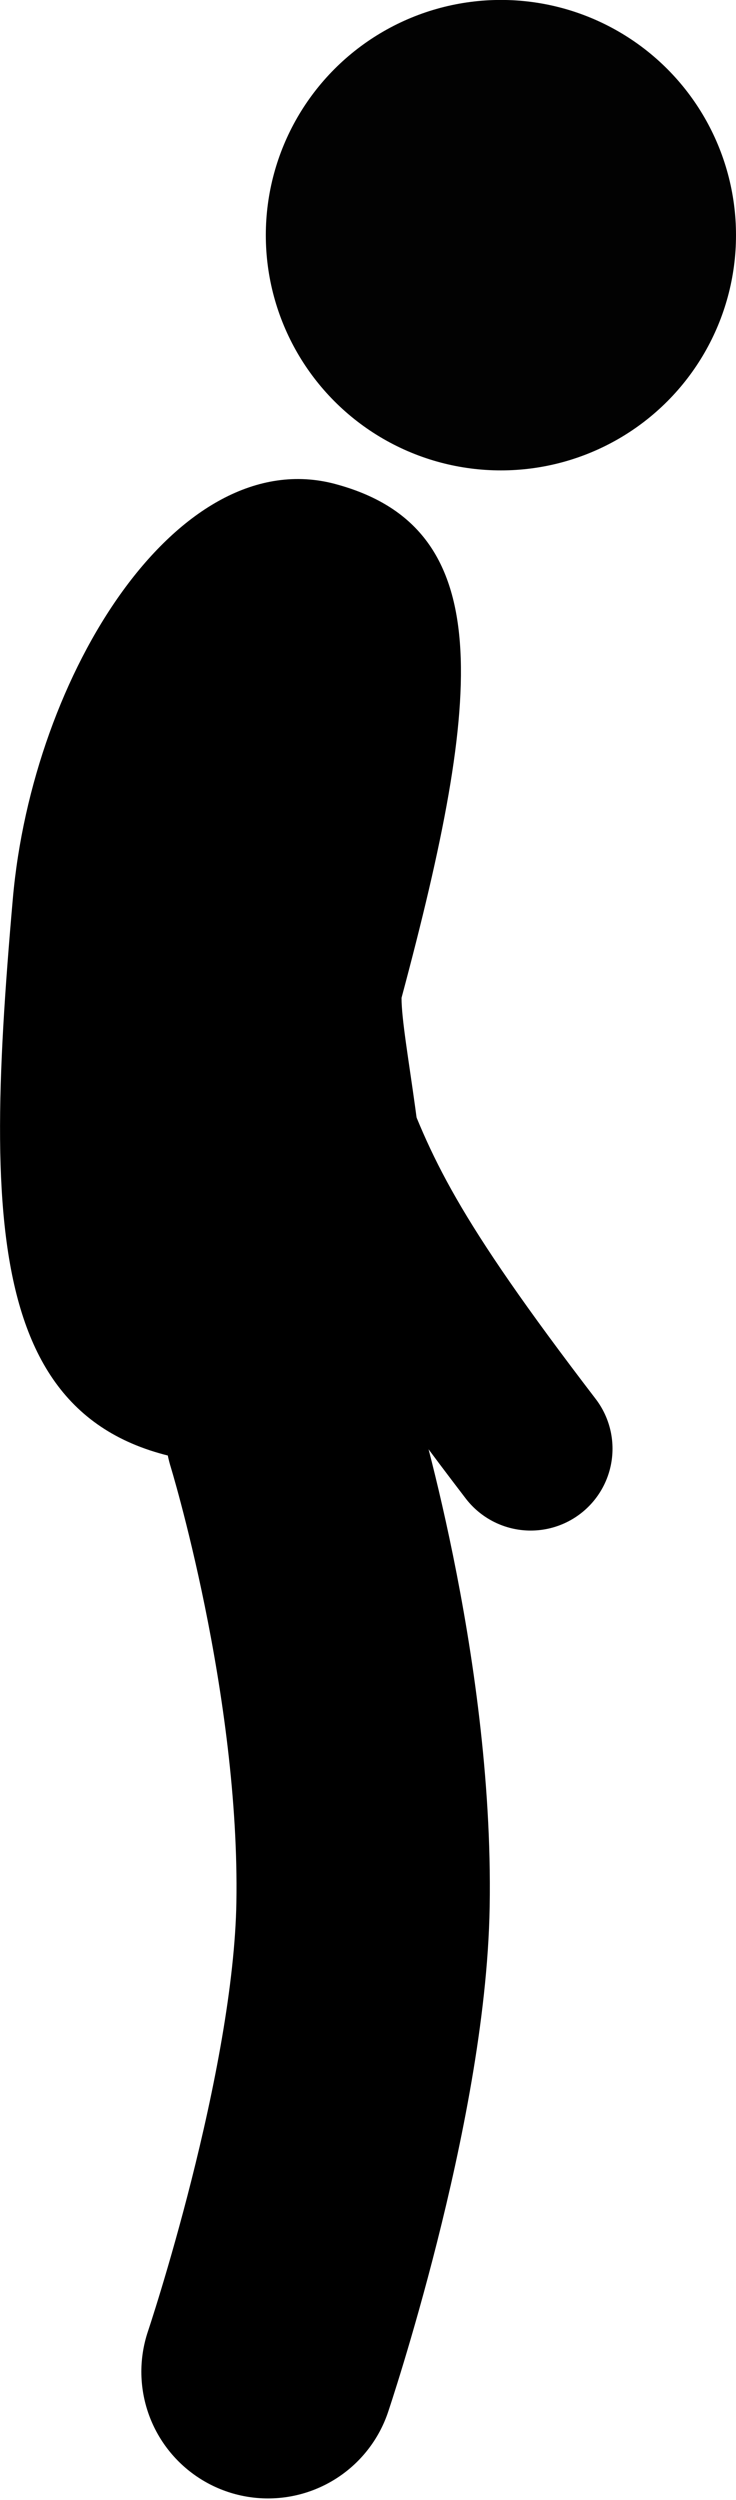 <?xml version="1.0" encoding="UTF-8" standalone="no"?>
<!-- Created with Inkscape (http://www.inkscape.org/) -->

<svg
   xmlns:dc="http://purl.org/dc/elements/1.1/"
   xmlns:cc="http://creativecommons.org/ns#"
   xmlns:rdf="http://www.w3.org/1999/02/22-rdf-syntax-ns#"
   xmlns:svg="http://www.w3.org/2000/svg"
   xmlns="http://www.w3.org/2000/svg"
   xmlns:sodipodi="http://sodipodi.sourceforge.net/DTD/sodipodi-0.dtd"
   xmlns:inkscape="http://www.inkscape.org/namespaces/inkscape"
   width="13.324mm"
   height="45.234mm"
   viewBox="0 0 13.324 45.234"
   version="1.1"
   id="svg13304"
   inkscape:version="0.92.4 (unknown)"
   sodipodi:docname="standing_side.svg">
  <defs
     id="defs13298" />
  <sodipodi:namedview
     id="base"
     pagecolor="#ffffff"
     bordercolor="#666666"
     borderopacity="1.0"
     inkscape:pageopacity="0.0"
     inkscape:pageshadow="2"
     inkscape:zoom="2.8"
     inkscape:cx="4.8373464"
     inkscape:cy="99.918489"
     inkscape:document-units="mm"
     inkscape:current-layer="layer1"
     showgrid="false"
     inkscape:window-width="1920"
     inkscape:window-height="1055"
     inkscape:window-x="1600"
     inkscape:window-y="25"
     inkscape:window-maximized="1"
     showguides="true"
     inkscape:guide-bbox="true"
     inkscape:object-paths="true"
     inkscape:snap-intersection-paths="true"
     inkscape:snap-midpoints="true"
     inkscape:snap-global="true"
     inkscape:snap-center="true"
     inkscape:snap-object-midpoints="true" />
  <g
     inkscape:label="Layer 1"
     inkscape:groupmode="layer"
     id="layer1"
     transform="translate(-84.638,-101.929)">
    <path
       style="opacity:1;vector-effect:none;fill:none;fill-opacity:1;stroke:#000000;stroke-width:4.586;stroke-linecap:round;stroke-linejoin:round;stroke-miterlimit:4;stroke-dasharray:none;stroke-dashoffset:0;stroke-opacity:1"
       d="m 89.921,127.799 c 0,0 1.361,4.422 1.289,8.592 -0.06,3.512 -1.72,8.449 -1.72,8.449"
       id="path17142"
       inkscape:connector-curvature="0"
       sodipodi:nodetypes="csc" />
    <path
       style="opacity:1;vector-effect:none;fill:#000000;fill-opacity:1;stroke:none;stroke-width:0.353;stroke-linecap:round;stroke-linejoin:miter;stroke-miterlimit:4;stroke-dasharray:none;stroke-dashoffset:0;stroke-opacity:1"
       d="m 90.707,110.686 c 2.931,0.785 2.685,3.756 1.2,9.297 0,1.528 2.038,8.595 -2.469,8.453 -5.01,0.095 -5.136,-3.774 -4.568,-10.244 0.358,-4.082 2.998,-8.266 5.838,-7.506 z"
       id="path17140"
       inkscape:connector-curvature="0"
       sodipodi:nodetypes="cccsc" />
    <path
       style="opacity:1;vector-effect:none;fill:none;fill-opacity:1;stroke:#000000;stroke-width:2.963;stroke-linecap:round;stroke-linejoin:miter;stroke-miterlimit:4;stroke-dasharray:none;stroke-dashoffset:0;stroke-opacity:1"
       d="m 90.149,114.356 c -0.81,2.985 -0.606,4.89 0.285,7.372 0.655,1.824 1.224,3.034 3.811,6.412"
       id="path17138"
       inkscape:connector-curvature="0"
       sodipodi:nodetypes="csc"
       inkscape:transform-center-x="-1.7934877"
       inkscape:transform-center-y="6.8922051" />
    <circle
       style="opacity:1;vector-effect:none;fill:#000000;fill-opacity:0.989;stroke:none;stroke-width:4.586;stroke-linecap:butt;stroke-linejoin:round;stroke-miterlimit:4;stroke-dasharray:none;stroke-dashoffset:0;stroke-opacity:1;paint-order:fill markers stroke"
       id="path17144"
       cx="93.706"
       cy="106.184"
       r="4.256" />
  </g>
</svg>
